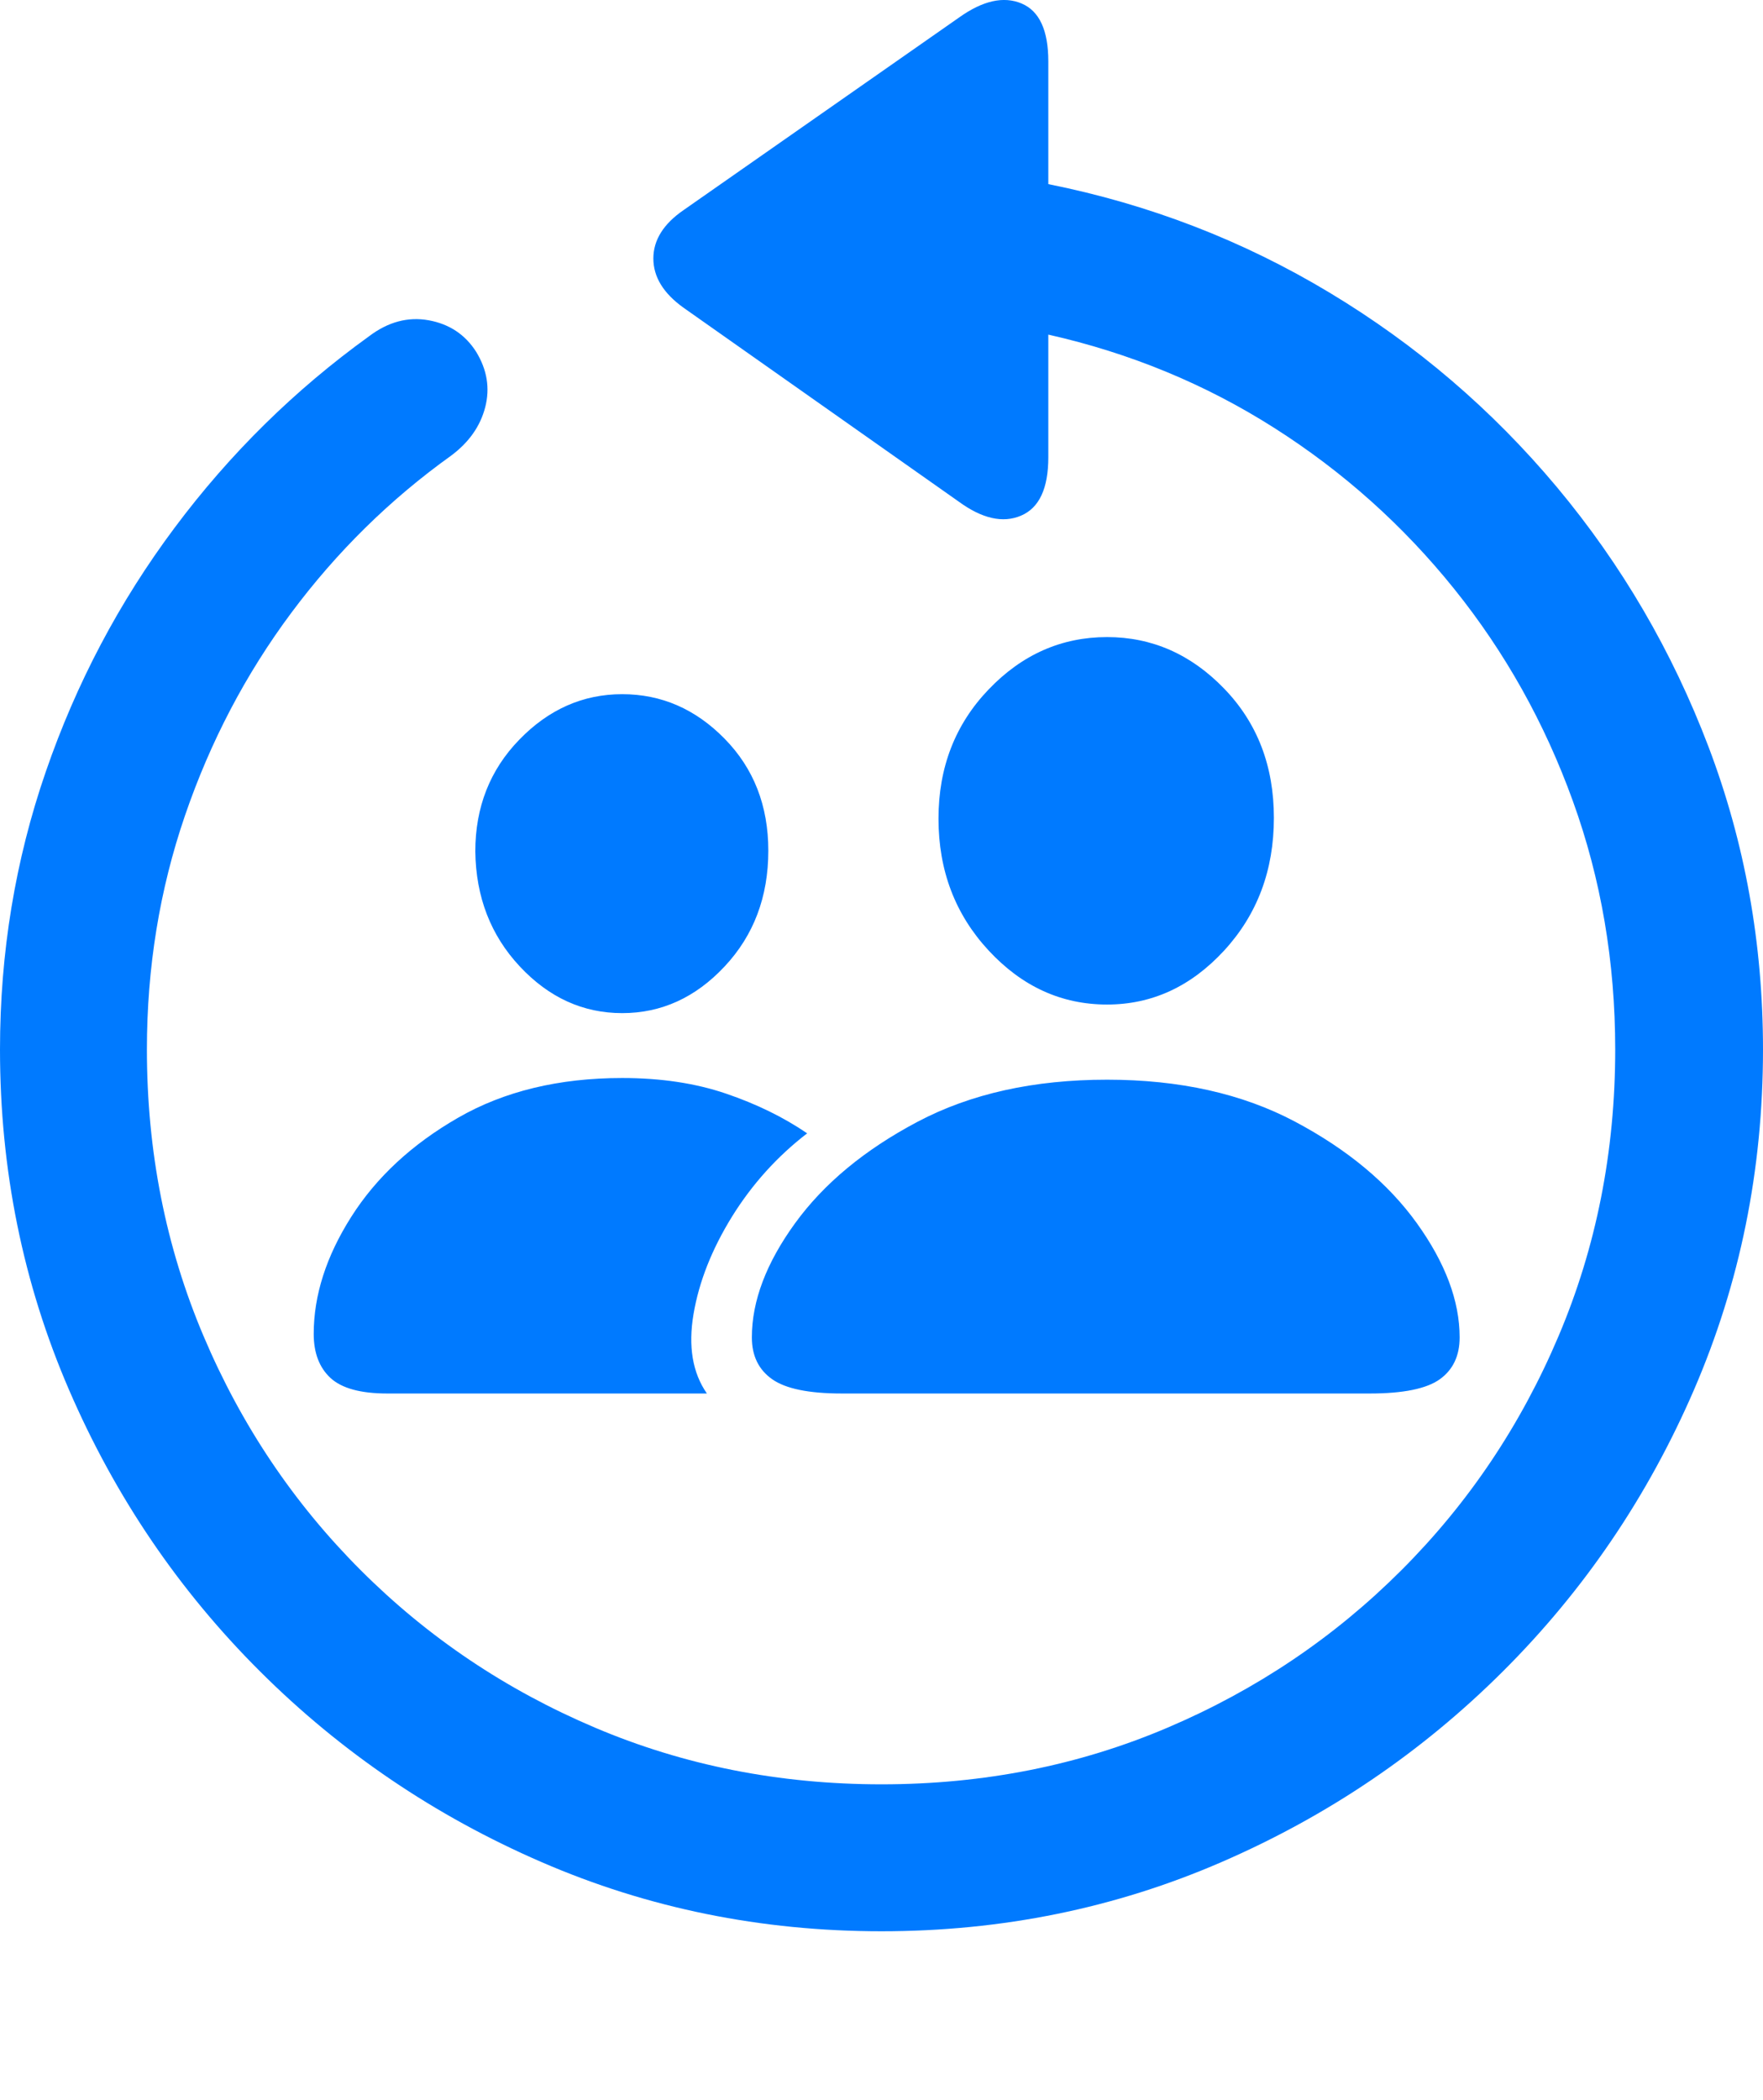 <?xml version="1.0" encoding="UTF-8"?>
<!--Generator: Apple Native CoreSVG 175.5-->
<!DOCTYPE svg
PUBLIC "-//W3C//DTD SVG 1.1//EN"
       "http://www.w3.org/Graphics/SVG/1.1/DTD/svg11.dtd">
<svg version="1.1" xmlns="http://www.w3.org/2000/svg" xmlns:xlink="http://www.w3.org/1999/xlink" width="19.922" height="23.721">
 <g>
  <rect height="23.721" opacity="0" width="19.922" x="0" y="0"/>
  <path d="M0 11.856Q0 13.897 0.781 15.703Q1.562 17.51 2.939 18.882Q4.316 20.254 6.118 21.035Q7.92 21.817 9.961 21.817Q12.002 21.817 13.804 21.035Q15.605 20.254 16.982 18.882Q18.359 17.51 19.141 15.703Q19.922 13.897 19.922 11.856Q19.922 10.059 19.307 8.438Q18.691 6.817 17.593 5.503Q16.494 4.19 15.024 3.306Q13.555 2.422 11.846 2.08L11.846 0.694Q11.846 0.166 11.543 0.039Q11.24-0.088 10.84 0.196L7.725 2.373Q7.383 2.608 7.383 2.92Q7.383 3.233 7.725 3.477L10.83 5.664Q11.23 5.957 11.538 5.825Q11.846 5.694 11.846 5.166L11.846 3.78Q13.232 4.092 14.399 4.834Q15.566 5.576 16.431 6.651Q17.295 7.725 17.773 9.048Q18.252 10.371 18.252 11.856Q18.252 13.584 17.612 15.093Q16.973 16.602 15.835 17.739Q14.697 18.877 13.193 19.517Q11.69 20.157 9.961 20.157Q8.232 20.157 6.724 19.517Q5.215 18.877 4.077 17.739Q2.939 16.602 2.3 15.093Q1.66 13.584 1.66 11.856Q1.66 10.469 2.09 9.214Q2.52 7.959 3.291 6.924Q4.062 5.889 5.098 5.147Q5.4 4.922 5.483 4.6Q5.566 4.278 5.381 3.975Q5.195 3.682 4.844 3.618Q4.492 3.555 4.17 3.799Q2.91 4.707 1.973 5.962Q1.035 7.217 0.518 8.716Q0 10.215 0 11.856Z" fill="#007aff"/>
  <path d="M9.512 15.742L15.479 15.742Q16.045 15.742 16.27 15.581Q16.494 15.42 16.494 15.108Q16.494 14.492 16.011 13.819Q15.527 13.145 14.634 12.671Q13.74 12.197 12.51 12.197Q11.27 12.197 10.371 12.671Q9.473 13.145 8.984 13.819Q8.496 14.492 8.496 15.108Q8.496 15.42 8.726 15.581Q8.955 15.742 9.512 15.742ZM12.51 11.348Q13.271 11.348 13.833 10.738Q14.395 10.127 14.395 9.239Q14.395 8.36 13.833 7.779Q13.271 7.197 12.51 7.197Q11.738 7.197 11.172 7.788Q10.605 8.379 10.605 9.248Q10.605 10.127 11.172 10.738Q11.738 11.348 12.51 11.348ZM4.375 15.742L7.988 15.742Q7.744 15.391 7.837 14.844Q7.93 14.297 8.271 13.745Q8.613 13.194 9.121 12.803Q8.721 12.53 8.203 12.354Q7.686 12.178 7.031 12.178Q5.957 12.178 5.176 12.627Q4.395 13.076 3.97 13.745Q3.545 14.414 3.545 15.069Q3.545 15.391 3.735 15.567Q3.926 15.742 4.375 15.742ZM7.031 11.445Q7.695 11.445 8.188 10.918Q8.682 10.391 8.682 9.61Q8.682 8.848 8.188 8.345Q7.695 7.842 7.031 7.842Q6.367 7.842 5.869 8.355Q5.371 8.867 5.371 9.619Q5.381 10.391 5.874 10.918Q6.367 11.445 7.031 11.445Z" fill="#007aff"/>
 </g>
</svg>

